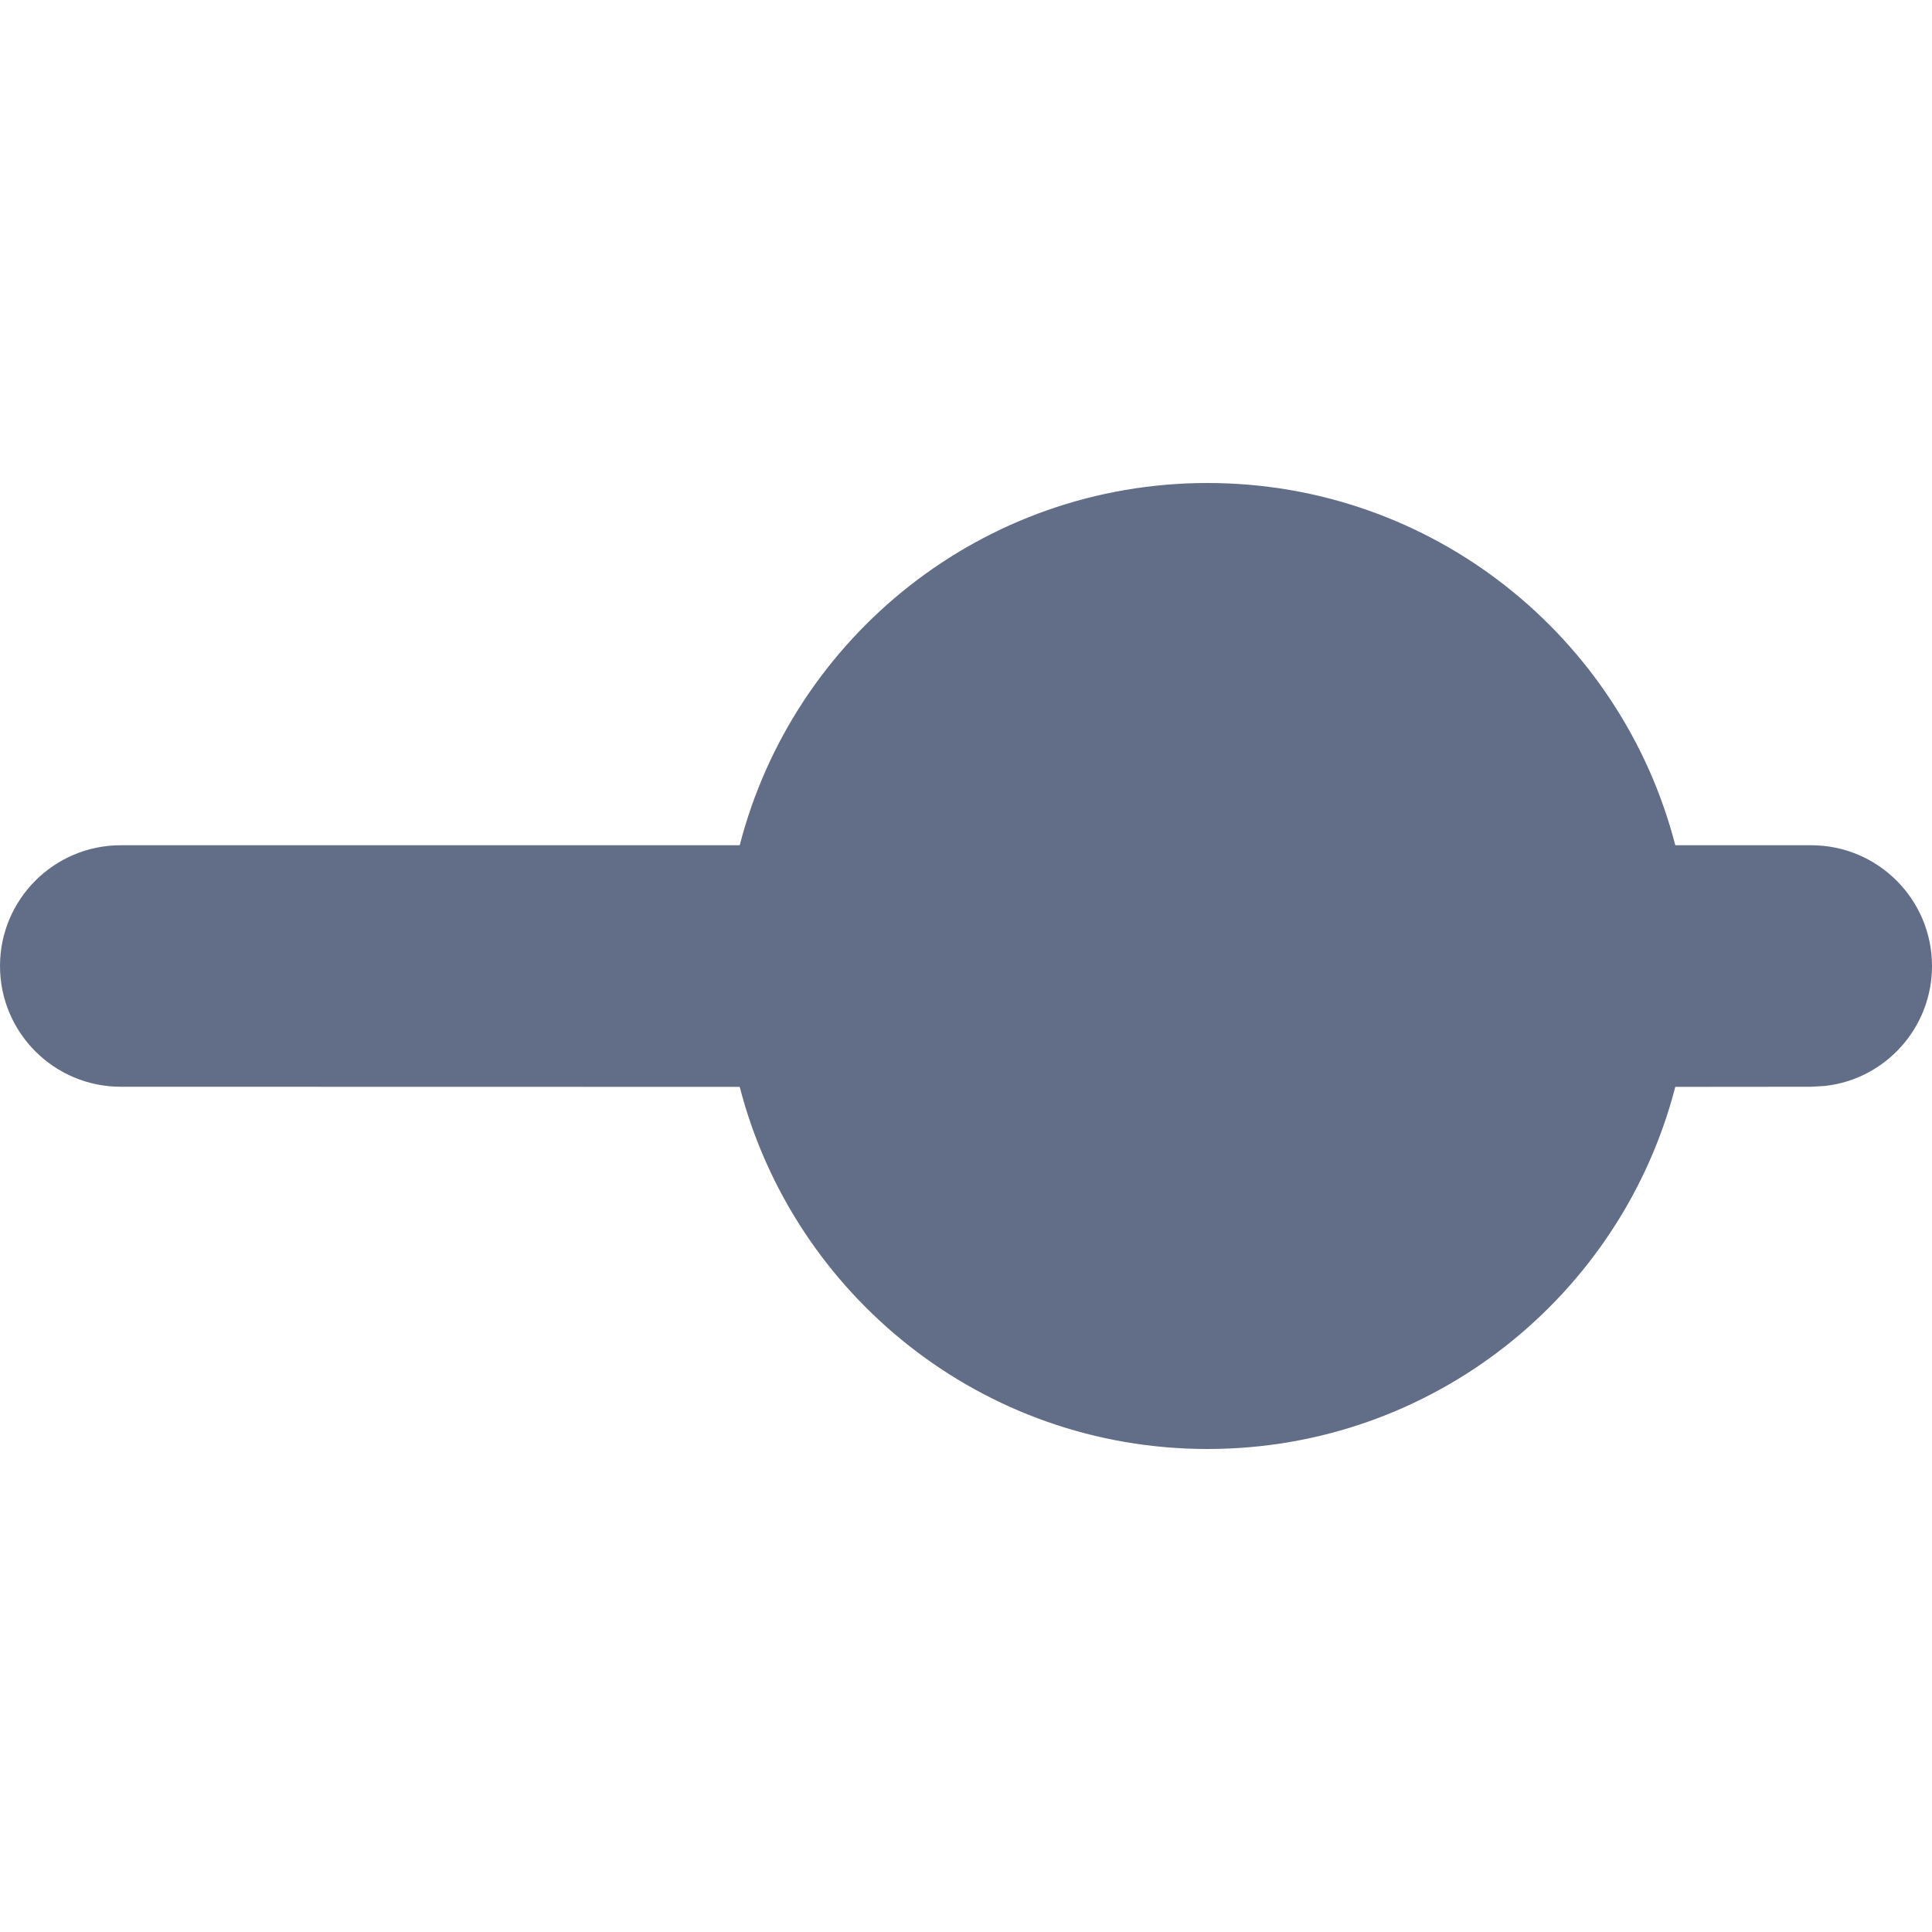 <svg xmlns="http://www.w3.org/2000/svg" xmlns:xlink="http://www.w3.org/1999/xlink" width="16" height="16" version="1.1" viewBox="0 0 16 16"><title>icon_slider/normal</title><g id="icon_slider/normal" fill="none" fill-rule="evenodd" stroke="none" stroke-width="1"><path id="形状结合" fill="#626E88" d="M10,4 C11.864,4 13.43,5.275 13.874,7 L15,7 C15.552,7 16,7.448 16,8 C16,8.513 15.614,8.936 15.117,8.993 L15,9 L15,9 L13.874,9.001 C13.429,10.726 11.864,12 10,12 C8.136,12 6.571,10.726 6.126,9.001 L1,9 C0.448,9 6.76353751e-17,8.552 0,8 C-6.76353751e-17,7.448 0.448,7 1,7 L6.126,7 C6.57,5.275 8.136,4 10,4 Z"/></g></svg>
